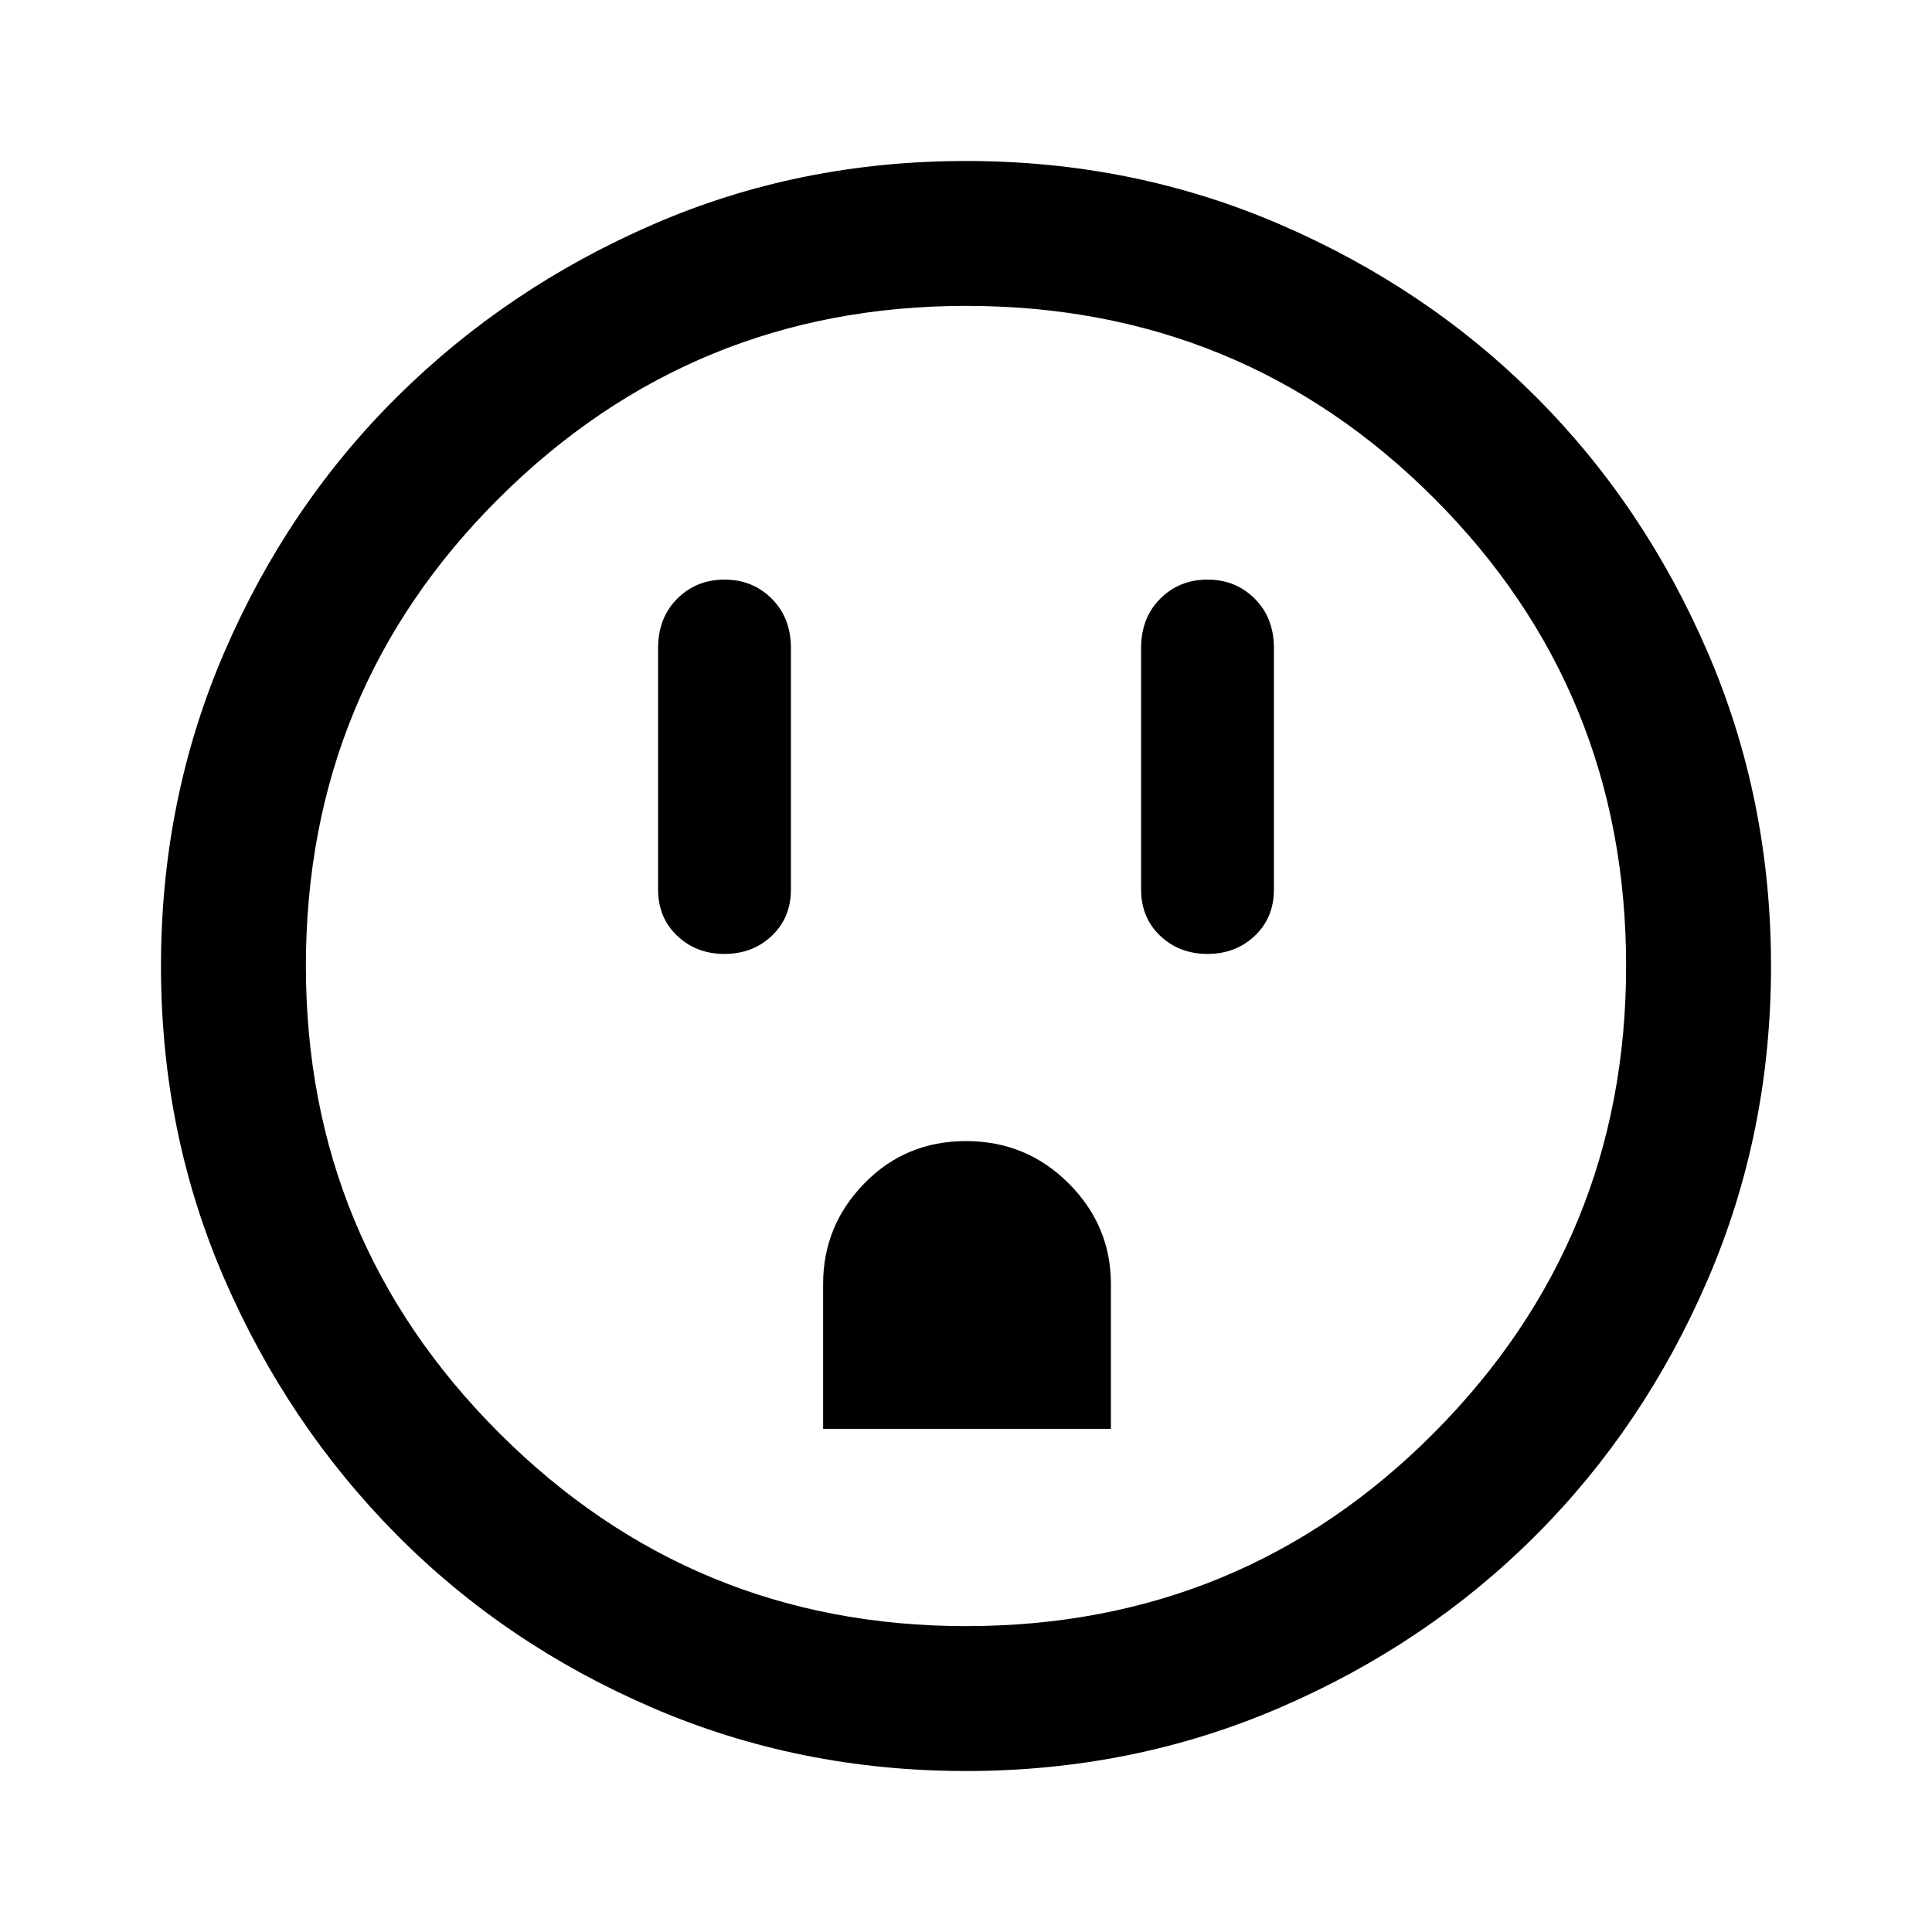 <svg xmlns="http://www.w3.org/2000/svg" height="40" width="40"><path d="M15 19.75q.583 0 .979-.375t.396-.958v-5q0-.625-.396-1.021Q15.583 12 15 12t-.979.396q-.396.396-.396 1.021v5q0 .583.396.958t.979.375Zm2.042 9.833H23v-3q0-1.208-.875-2.083-.875-.875-2.125-.875t-2.104.875q-.854.875-.854 2.083ZM25 19.75q.583 0 .979-.375t.396-.958v-5q0-.625-.396-1.021Q25.583 12 25 12t-.979.396q-.396.396-.396 1.021v5q0 .583.396.958t.979.375Zm-5 16.917q-3.458 0-6.5-1.313-3.042-1.312-5.292-3.583t-3.562-5.292Q3.333 23.458 3.333 20t1.313-6.5q1.312-3.042 3.583-5.292t5.292-3.562Q16.542 3.333 20 3.333t6.5 1.313q3.042 1.312 5.292 3.562t3.562 5.292q1.313 3.042 1.313 6.5t-1.313 6.5q-1.312 3.042-3.562 5.292T26.5 35.354q-3.042 1.313-6.5 1.313Zm0-3q5.708 0 9.688-4 3.979-4 3.979-9.667 0-5.708-3.979-9.687-3.98-3.98-9.688-3.98-5.667 0-9.667 3.98-4 3.979-4 9.687 0 5.667 4 9.667t9.667 4ZM20 20Z"/></svg>